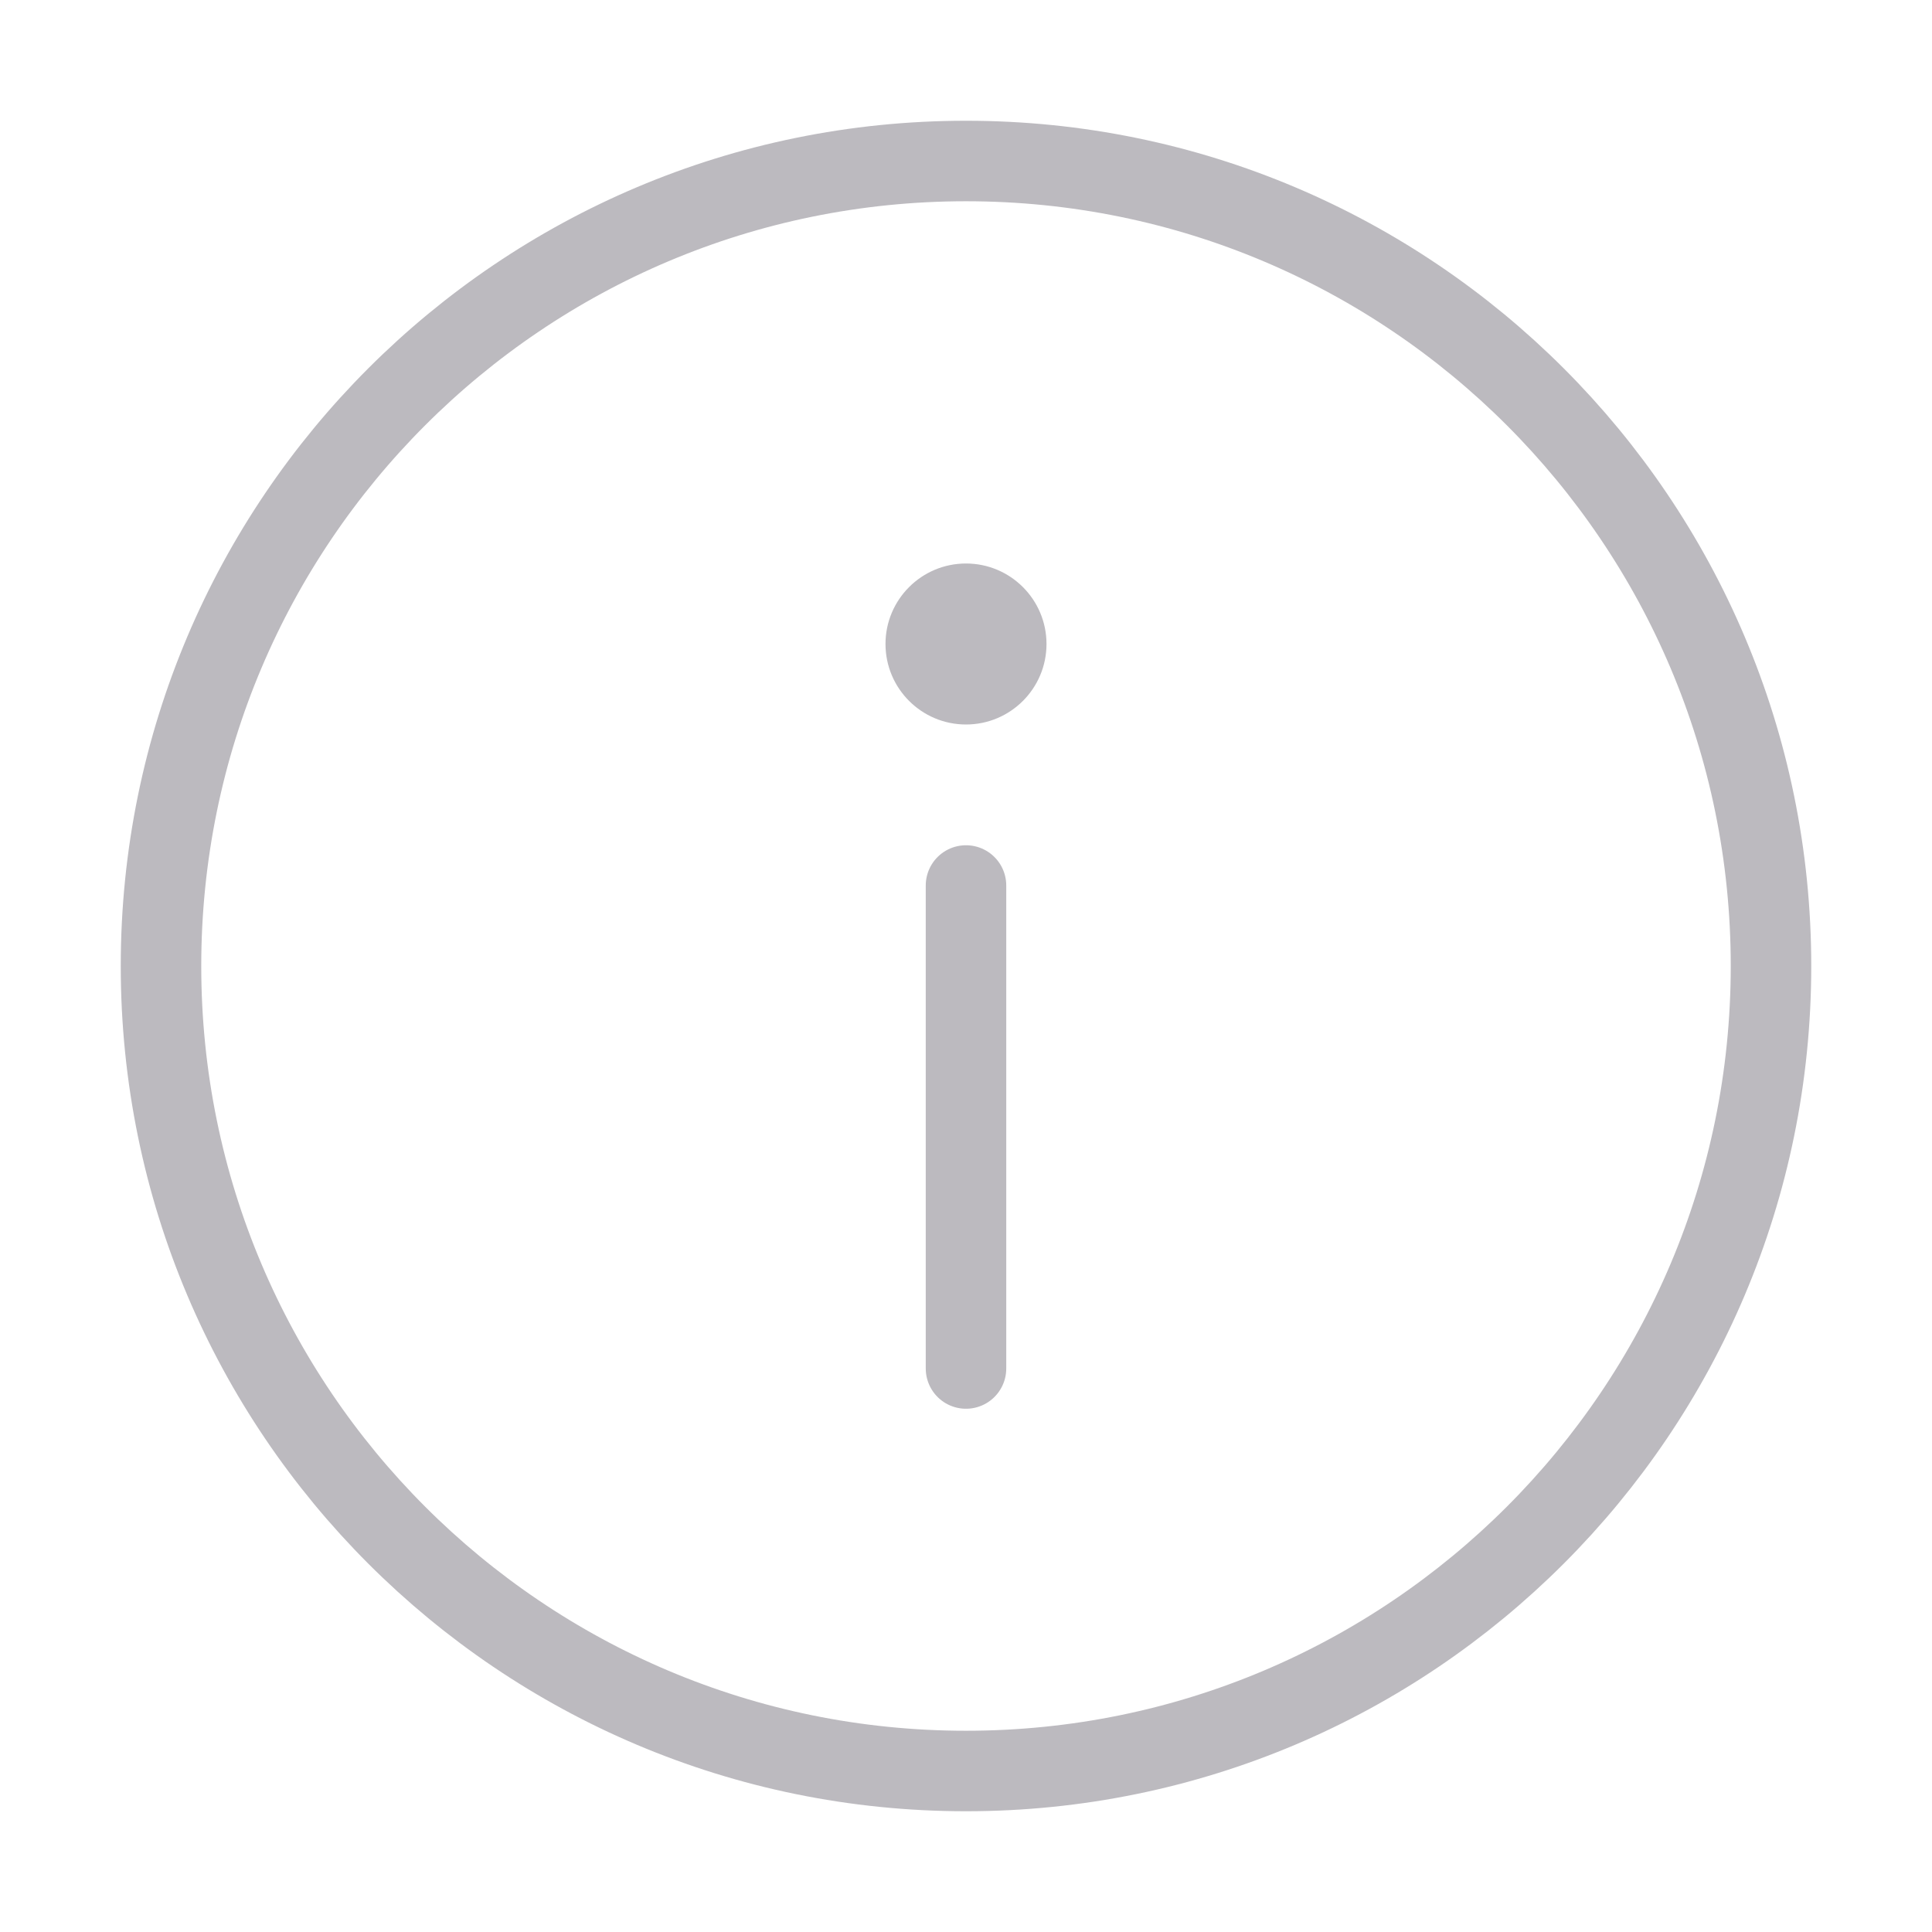 <svg width="24" height="24" viewBox="0 0 24 24" fill="none" xmlns="http://www.w3.org/2000/svg">
<g clip-path="url(#clip0_2054_430)">
<path d="M12 22C17.523 22 22 17.523 22 12C22 6.477 17.523 2 12 2C6.477 2 2 6.477 2 12C2 17.523 6.477 22 12 22Z" stroke="#BCBABF"/>
<path d="M12 17V11" stroke="#BCBABF" stroke-linecap="round"/>
<path d="M12 7C12.552 7 13 7.448 13 8C13 8.552 12.552 9 12 9C11.448 9 11 8.552 11 8C11 7.448 11.448 7 12 7Z" fill="#BCBABF"/>
</g>
<defs>
<clipPath id="clip0_2054_430">
<rect width="24" height="24" fill="#BCBABF"/>
</clipPath>
</defs>
</svg>
